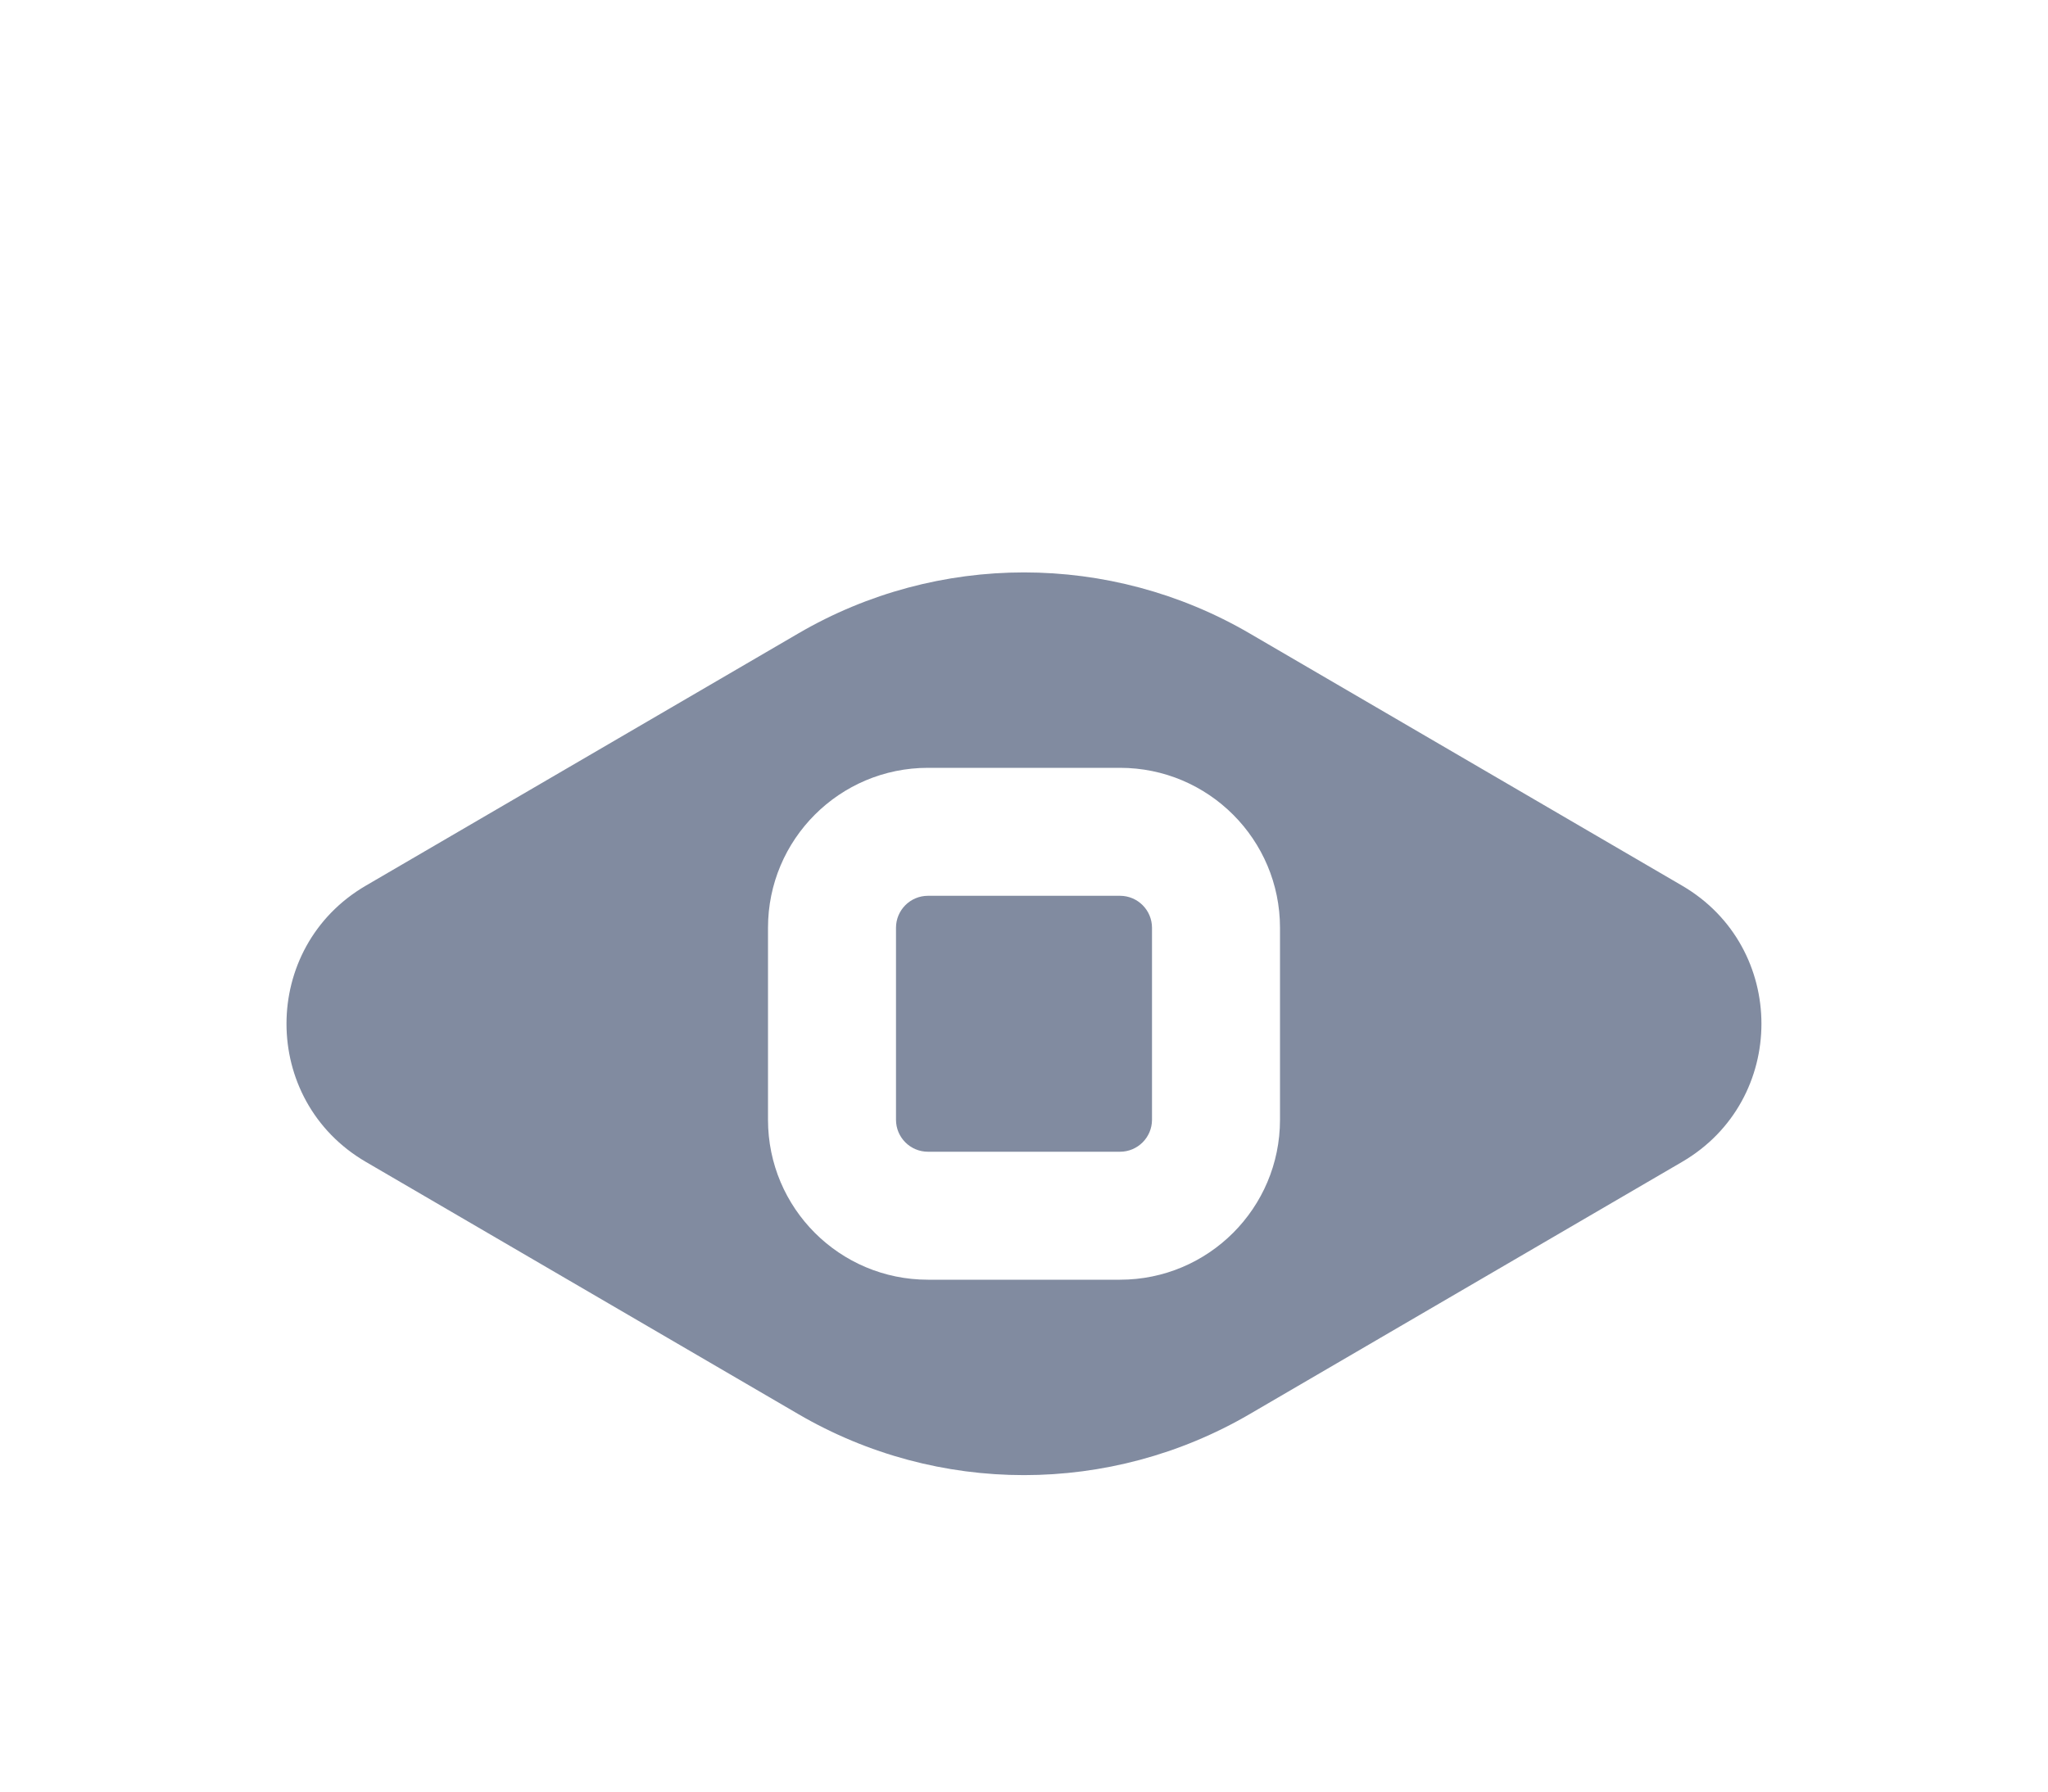 <svg width="32" height="28" viewBox="0 0 32 28" fill="none" xmlns="http://www.w3.org/2000/svg">
<g filter="url(#filter0_d_1416_4221)">
<path fill-rule="evenodd" clip-rule="evenodd" d="M12.473 5.9C14.652 4.628 17.347 4.628 19.527 5.9L26.282 9.841C27.936 10.805 27.936 13.195 26.282 14.159L19.527 18.1C17.347 19.372 14.652 19.372 12.473 18.1L5.717 14.159C4.063 13.195 4.063 10.805 5.717 9.841L12.473 5.9ZM12 13.5C12 14.881 13.119 16 14.5 16H17.5C18.88 16 20 14.881 20 13.5V10.5C20 9.119 18.88 8 17.5 8L14.5 8C13.119 8 12 9.119 12 10.5V13.5ZM14.5 14C14.223 14 14 13.776 14 13.5V10.5C14 10.224 14.223 10 14.5 10H17.5C17.776 10 18 10.224 18 10.5V13.5C18 13.776 17.776 14 17.5 14H14.5Z" fill="#818BA0"/>
</g>
<defs>
<filter id="filter0_d_1416_4221" x="0" y="0" width="32" height="32" filterUnits="userSpaceOnUse" color-interpolation-filters="sRGB">
<feFlood flood-opacity="0" result="BackgroundImageFix"/>
<feColorMatrix in="SourceAlpha" type="matrix" values="0 0 0 0 0 0 0 0 0 0 0 0 0 0 0 0 0 0 127 0" result="hardAlpha"/>
<feOffset dy="4"/>
<feGaussianBlur stdDeviation="2"/>
<feComposite in2="hardAlpha" operator="out"/>
<feColorMatrix type="matrix" values="0 0 0 0 0 0 0 0 0 0 0 0 0 0 0 0 0 0 0.25 0"/>
<feBlend mode="normal" in2="BackgroundImageFix" result="effect1_dropShadow_1416_4221"/>
<feBlend mode="normal" in="SourceGraphic" in2="effect1_dropShadow_1416_4221" result="shape"/>
</filter>
</defs>
</svg>
